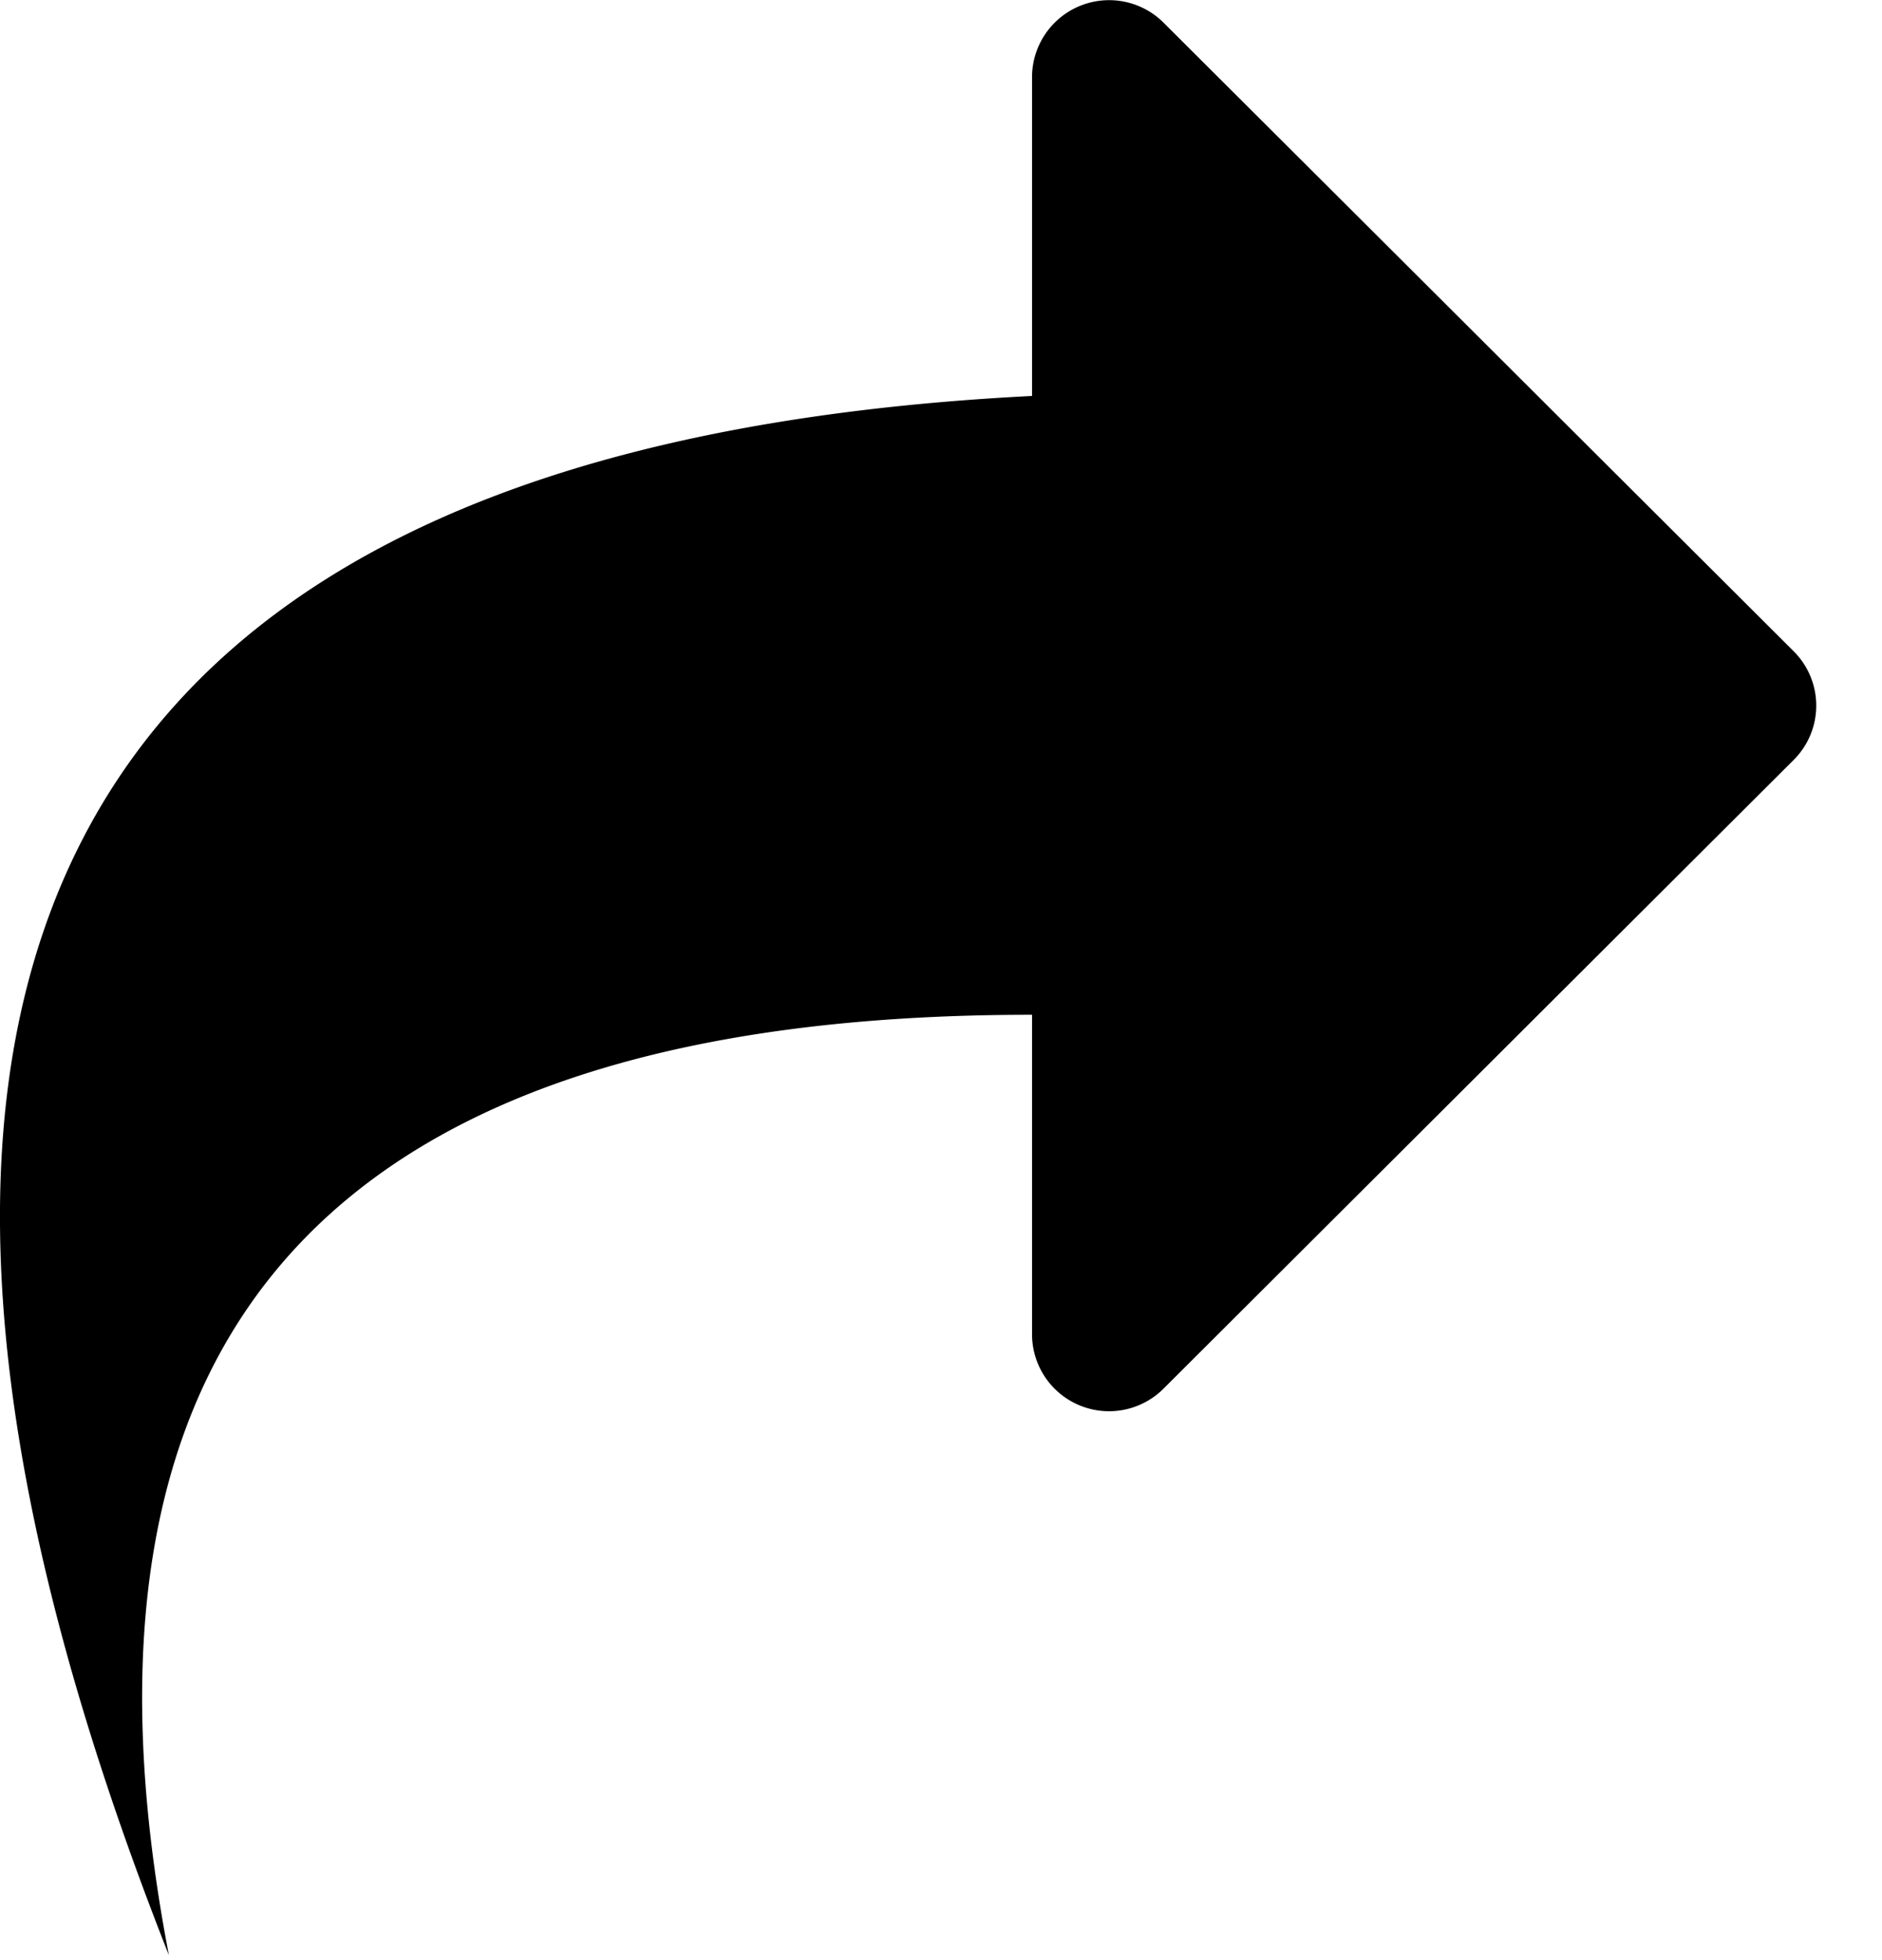 <svg xmlns="http://www.w3.org/2000/svg" width="24" height="25" viewBox="0 0 24 25">
    <path fill="#000" fill-rule="evenodd" d="M13.161 5.049V.979a.983.983 0 0 1 1.675-.692l8.038 8.02a.978.978 0 0 1 0 1.385l-8.038 8.021a.982.982 0 0 1-1.675-.692v-4.078C4.283 12.937.614 16.935 2.154 24.938-2.832 12.305.837 5.676 13.161 5.05z"/>
</svg>
